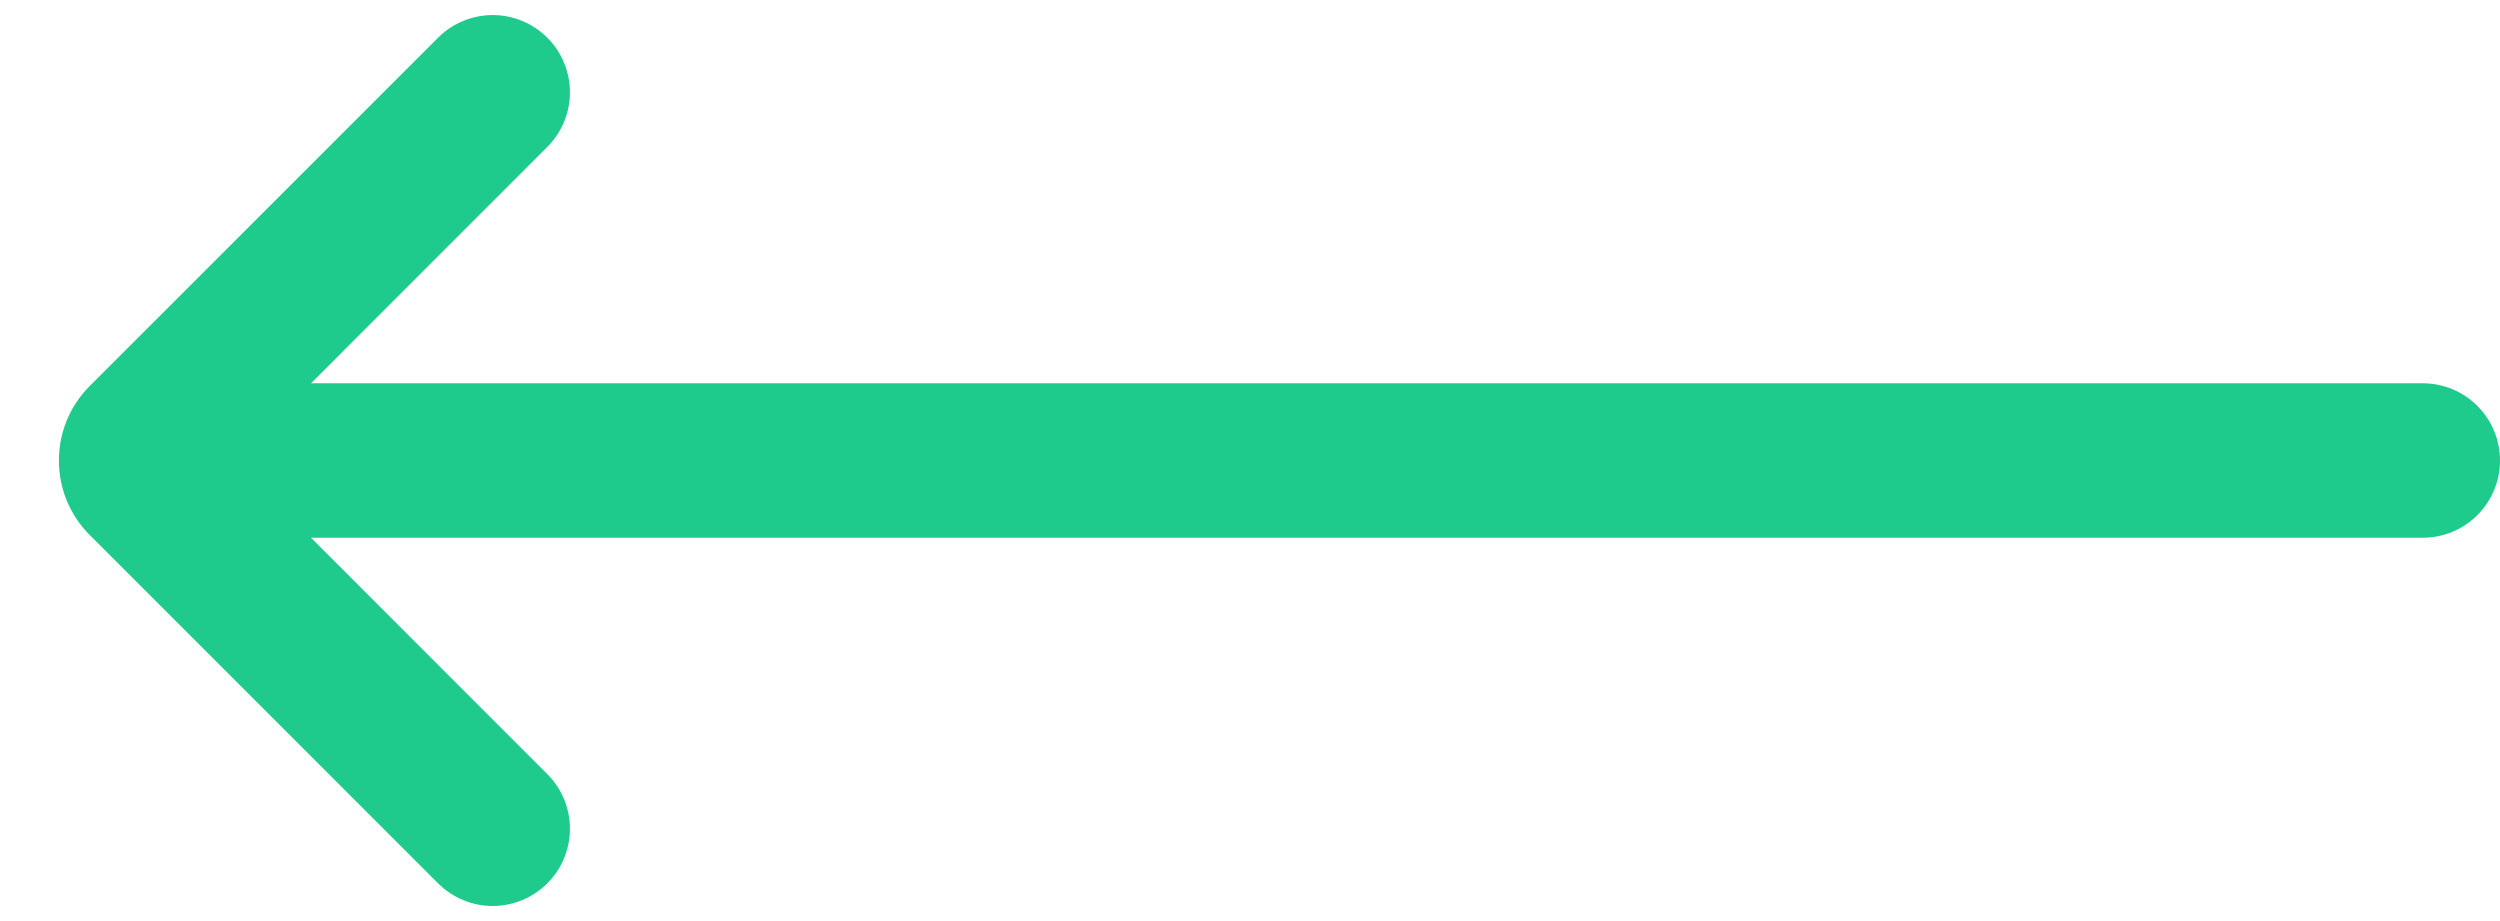 <svg width="38" height="14" viewBox="0 0 38 14" fill="none" xmlns="http://www.w3.org/2000/svg">
<path d="M0.896 7C0.895 6.789 0.936 6.581 1.017 6.386C1.097 6.191 1.216 6.015 1.365 5.866L6.665 0.567C6.886 0.349 7.183 0.228 7.493 0.229C7.803 0.23 8.1 0.354 8.319 0.573C8.538 0.792 8.662 1.089 8.663 1.399C8.664 1.709 8.543 2.006 8.325 2.227L4.727 5.826H36.826C37.137 5.826 37.436 5.949 37.656 6.17C37.876 6.39 38 6.688 38 7C38 7.311 37.876 7.61 37.656 7.83C37.436 8.05 37.137 8.174 36.826 8.174H4.727L8.325 11.773C8.543 11.993 8.664 12.291 8.663 12.601C8.662 12.911 8.538 13.208 8.319 13.427C8.1 13.646 7.803 13.769 7.493 13.771C7.183 13.772 6.886 13.65 6.665 13.433L1.365 8.133C1.216 7.985 1.098 7.808 1.017 7.614C0.936 7.419 0.895 7.21 0.896 7Z" fill="#1ECA8C"/>
</svg>
